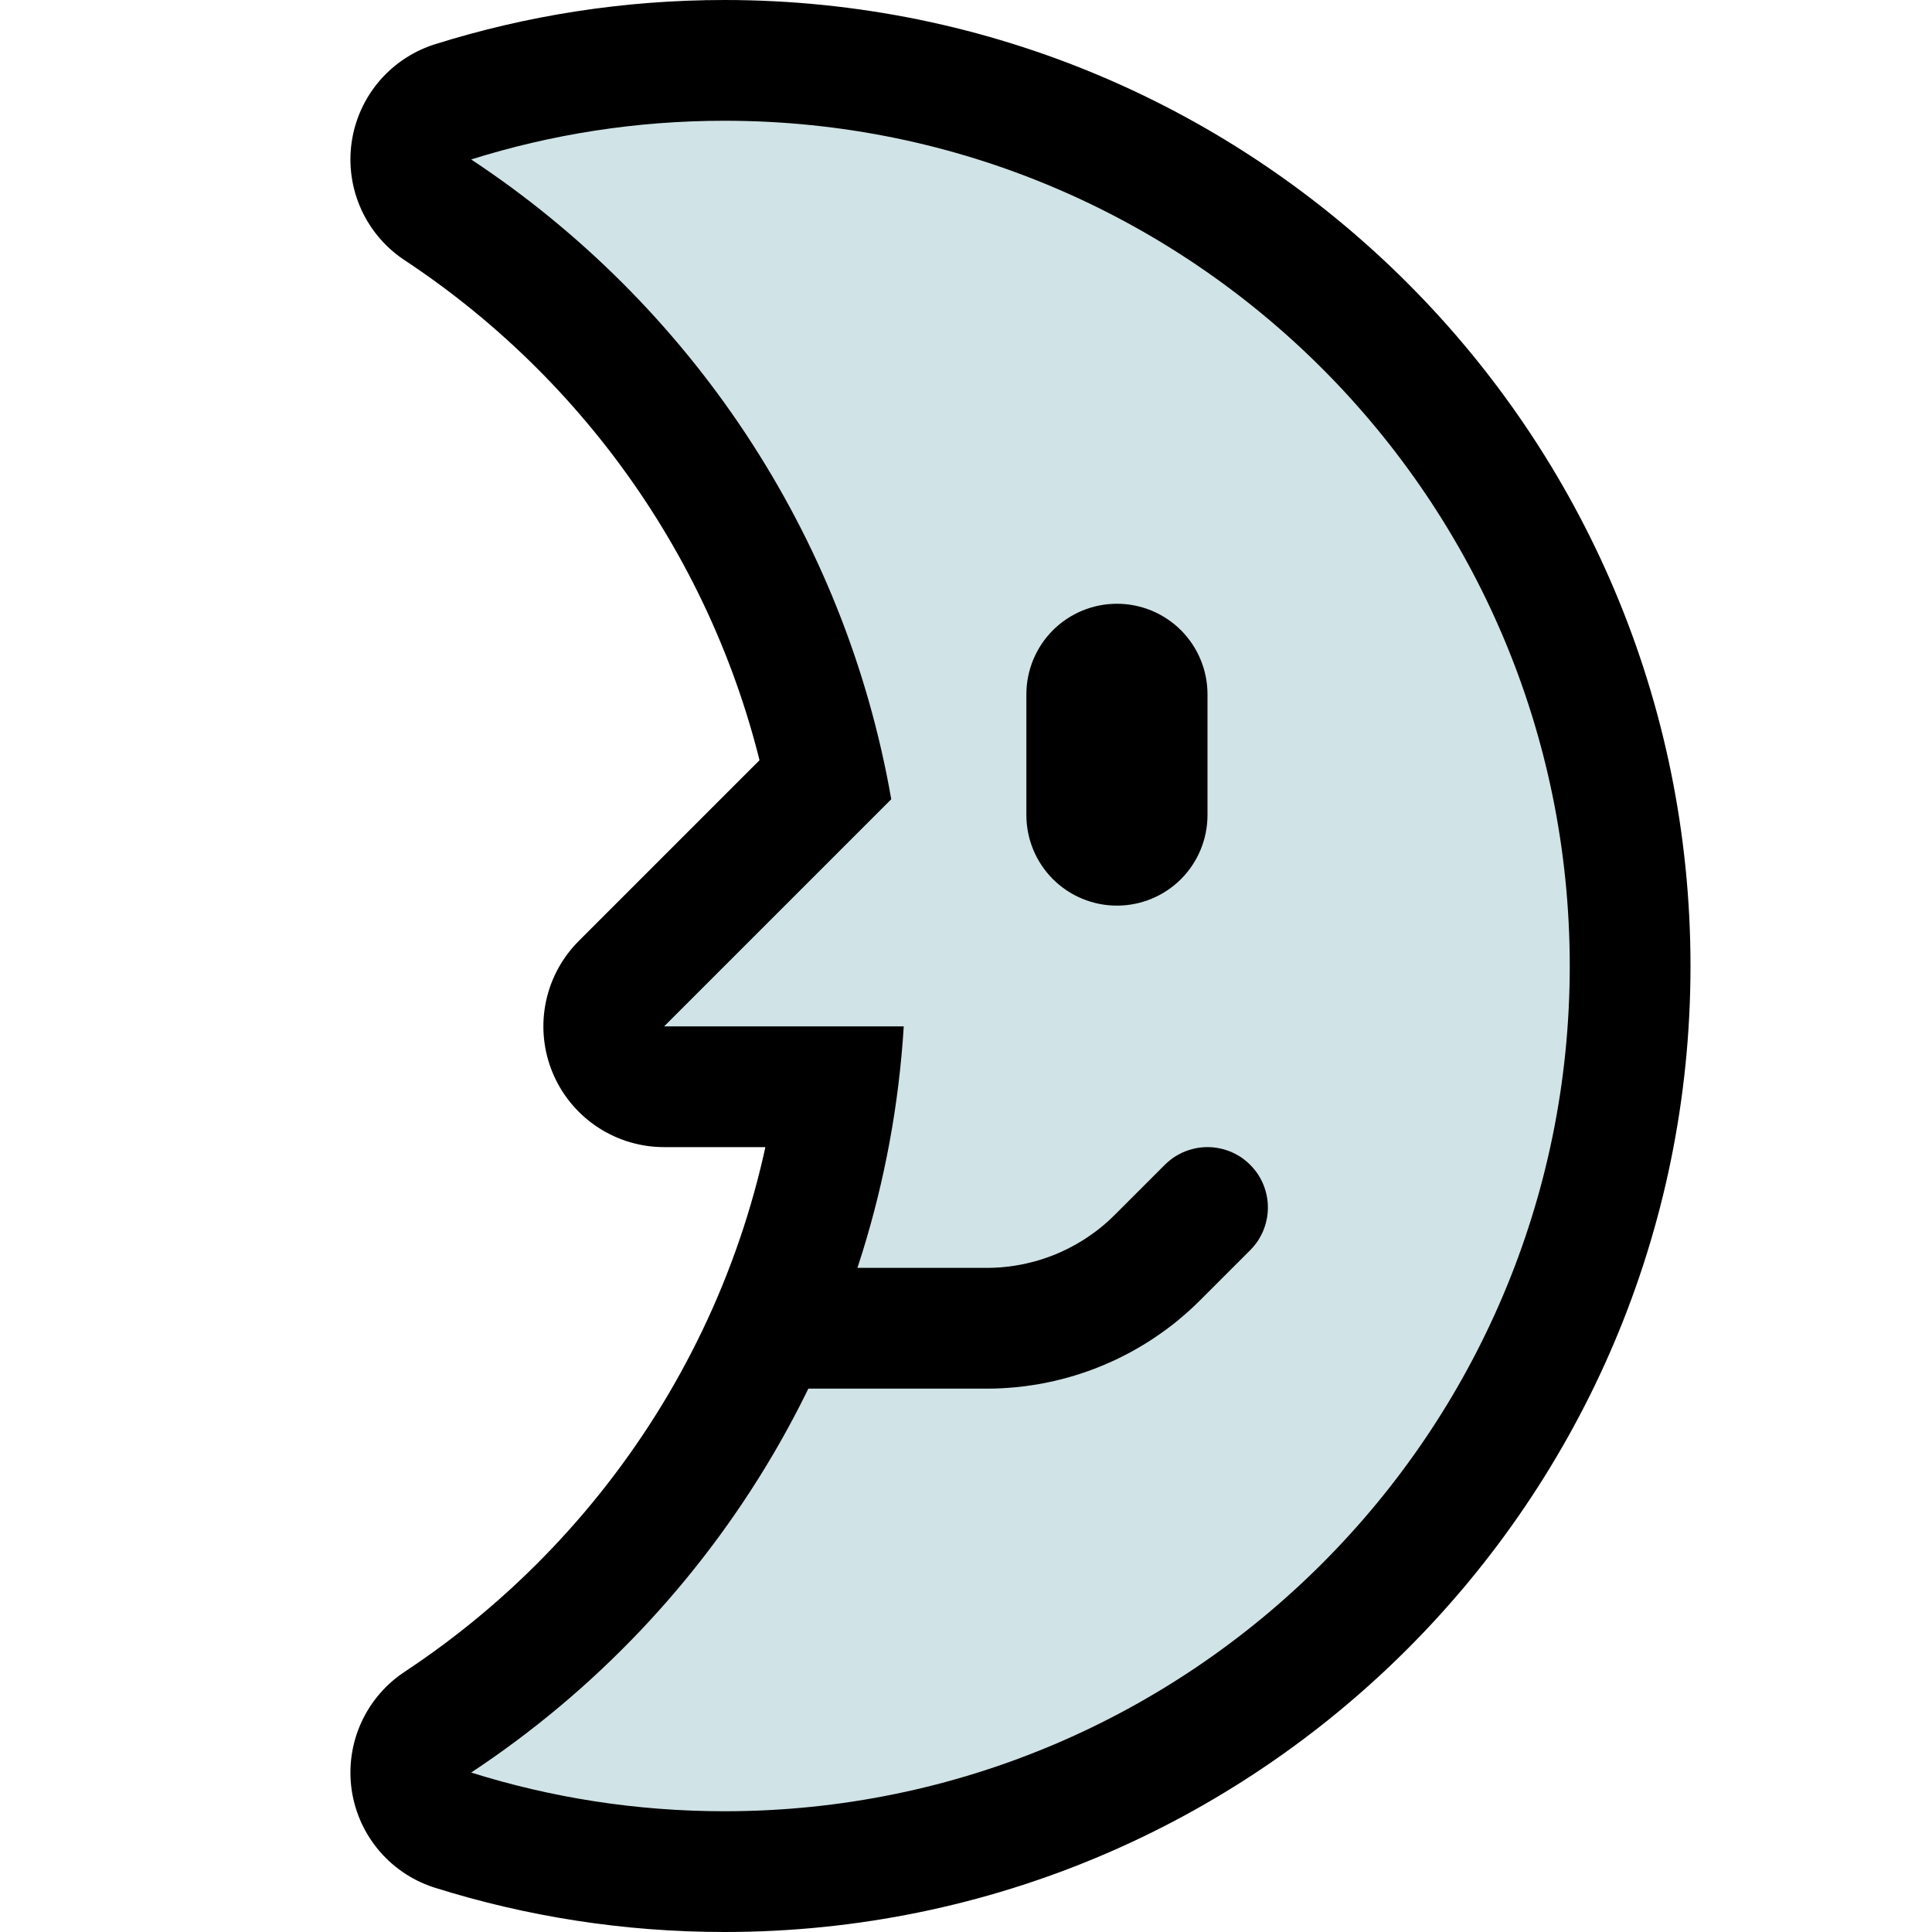 <?xml version="1.0" encoding="UTF-8" standalone="no"?>
<!DOCTYPE svg PUBLIC "-//W3C//DTD SVG 1.1//EN" "http://www.w3.org/Graphics/SVG/1.1/DTD/svg11.dtd">
<svg width="100%" height="100%" viewBox="0 0 32 32" version="1.1" xmlns="http://www.w3.org/2000/svg" xmlns:xlink="http://www.w3.org/1999/xlink" xml:space="preserve" xmlns:serif="http://www.serif.com/" style="fill-rule:evenodd;clip-rule:evenodd;stroke-linecap:square;stroke-linejoin:round;stroke-miterlimit:1.5;">

    <rect id="moon_crescent_face_right" x="0" y="0" width="32" height="32" style="fill:none;"/>
    <clipPath id="_clip1">
        <rect x="0" y="0" width="32" height="32"/>
    </clipPath>
    <g clip-path="url(#_clip1)">
        <g id="outline">
            <path d="M14.969,17c-0.319,5.164 -3.092,9.668 -7.165,12.359c1.325,0.416 2.734,0.641 4.196,0.641c7.727,0 14,-6.273 14,-14c0,-7.727 -6.273,-14 -14,-14c-1.462,0 -2.871,0.225 -4.196,0.641c3.603,2.381 6.189,6.18 6.956,10.599l-3.76,3.76l3.969,0Z" style="fill:none;stroke:#000;stroke-width:4px;"/>
        </g>
        <g id="emoji">
            <path d="M14.969,17c-0.319,5.164 -3.092,9.668 -7.165,12.359c1.325,0.416 2.734,0.641 4.196,0.641c7.727,0 14,-6.273 14,-14c0,-7.727 -6.273,-14 -14,-14c-1.462,0 -2.871,0.225 -4.196,0.641c3.602,2.38 6.188,6.178 6.958,10.597l-3.762,3.762l3.969,0Z" style="fill:#d0e3e6;"/>
            <path d="M17,11.5c0,-0.398 0.158,-0.779 0.439,-1.061c0.282,-0.281 0.663,-0.439 1.061,-0.439c0.398,0 0.779,0.158 1.061,0.439c0.281,0.282 0.439,0.663 0.439,1.061c0,0.633 0,1.367 0,2c0,0.398 -0.158,0.779 -0.439,1.061c-0.282,0.281 -0.663,0.439 -1.061,0.439c-0.398,0 -0.779,-0.158 -1.061,-0.439c-0.281,-0.282 -0.439,-0.663 -0.439,-1.061c0,-0.633 0,-1.367 0,-2Z"/>
            <path d="M20.052,19.001l0.052,0.004l0.052,0.007l0.052,0.01l0.051,0.012l0.05,0.015l0.049,0.017l0.049,0.02l0.047,0.023l0.046,0.025l0.045,0.027l0.043,0.03l0.041,0.032l0.04,0.034l0.038,0.036l0.036,0.038l0.034,0.04l0.032,0.041l0.03,0.043l0.027,0.045l0.025,0.046l0.023,0.047l0.02,0.049l0.017,0.049l0.015,0.05l0.012,0.051l0.01,0.052l0.007,0.051l0.004,0.053l0.001,0.052l-0.001,0.052l-0.004,0.053l-0.007,0.051l-0.01,0.052l-0.012,0.051l-0.015,0.05l-0.017,0.049l-0.02,0.049l-0.023,0.047l-0.025,0.046l-0.027,0.045l-0.03,0.043l-0.032,0.041l-0.034,0.04l-0.036,0.038l-0.833,0.833l-0.084,0.082l-0.091,0.085l-0.093,0.081l-0.094,0.08l-0.096,0.077l-0.098,0.074l-0.1,0.072l-0.101,0.069l-0.103,0.067l-0.104,0.064l-0.105,0.061l-0.107,0.059l-0.109,0.056l-0.109,0.054l-0.111,0.05l-0.112,0.048l-0.114,0.046l-0.114,0.042l-0.115,0.04l-0.117,0.037l-0.117,0.034l-0.118,0.031l-0.119,0.029l-0.12,0.025l-0.12,0.023l-0.122,0.019l-0.121,0.017l-0.123,0.014l-0.123,0.01l-0.123,0.008l-0.124,0.005l-0.118,0.001l-3.349,0l-0.052,-0.001l-0.053,-0.004l-0.051,-0.007l-0.052,-0.01l-0.051,-0.012l-0.05,-0.015l-0.049,-0.017l-0.049,-0.02l-0.047,-0.023l-0.046,-0.025l-0.045,-0.027l-0.043,-0.03l-0.041,-0.032l-0.04,-0.034l-0.038,-0.036l-0.036,-0.038l-0.034,-0.04l-0.032,-0.041l-0.03,-0.043l-0.027,-0.045l-0.025,-0.046l-0.023,-0.047l-0.02,-0.049l-0.017,-0.049l-0.015,-0.05l-0.012,-0.051l-0.01,-0.052l-0.007,-0.051l-0.004,-0.053l-0.001,-0.052l0.001,-0.052l0.004,-0.053l0.007,-0.051l0.01,-0.052l0.012,-0.051l0.015,-0.05l0.017,-0.049l0.02,-0.049l0.023,-0.047l0.025,-0.046l0.027,-0.045l0.03,-0.043l0.032,-0.041l0.034,-0.04l0.036,-0.038l0.038,-0.036l0.04,-0.034l0.041,-0.032l0.043,-0.03l0.045,-0.027l0.046,-0.025l0.047,-0.023l0.049,-0.02l0.049,-0.017l0.05,-0.015l0.051,-0.012l0.052,-0.01l0.051,-0.007l0.053,-0.004l0.052,-0.001l3.337,0l0.081,-0.001l0.074,-0.003l0.074,-0.004l0.074,-0.007l0.073,-0.008l0.073,-0.01l0.073,-0.012l0.072,-0.013l0.072,-0.016l0.071,-0.017l0.071,-0.018l0.071,-0.021l0.069,-0.022l0.07,-0.024l0.068,-0.025l0.068,-0.027l0.067,-0.029l0.067,-0.031l0.066,-0.032l0.065,-0.034l0.064,-0.035l0.063,-0.037l0.063,-0.038l0.061,-0.04l0.061,-0.042l0.06,-0.043l0.059,-0.044l0.057,-0.046l0.057,-0.048l0.056,-0.049l0.054,-0.051l0.058,-0.056l0.824,-0.824l0.038,-0.036l0.04,-0.034l0.041,-0.032l0.043,-0.03l0.045,-0.027l0.046,-0.025l0.047,-0.023l0.049,-0.02l0.049,-0.017l0.05,-0.015l0.051,-0.012l0.052,-0.01l0.051,-0.007l0.053,-0.004l0.052,-0.001l0.052,0.001Z"/>
        </g>
    </g>
</svg>
